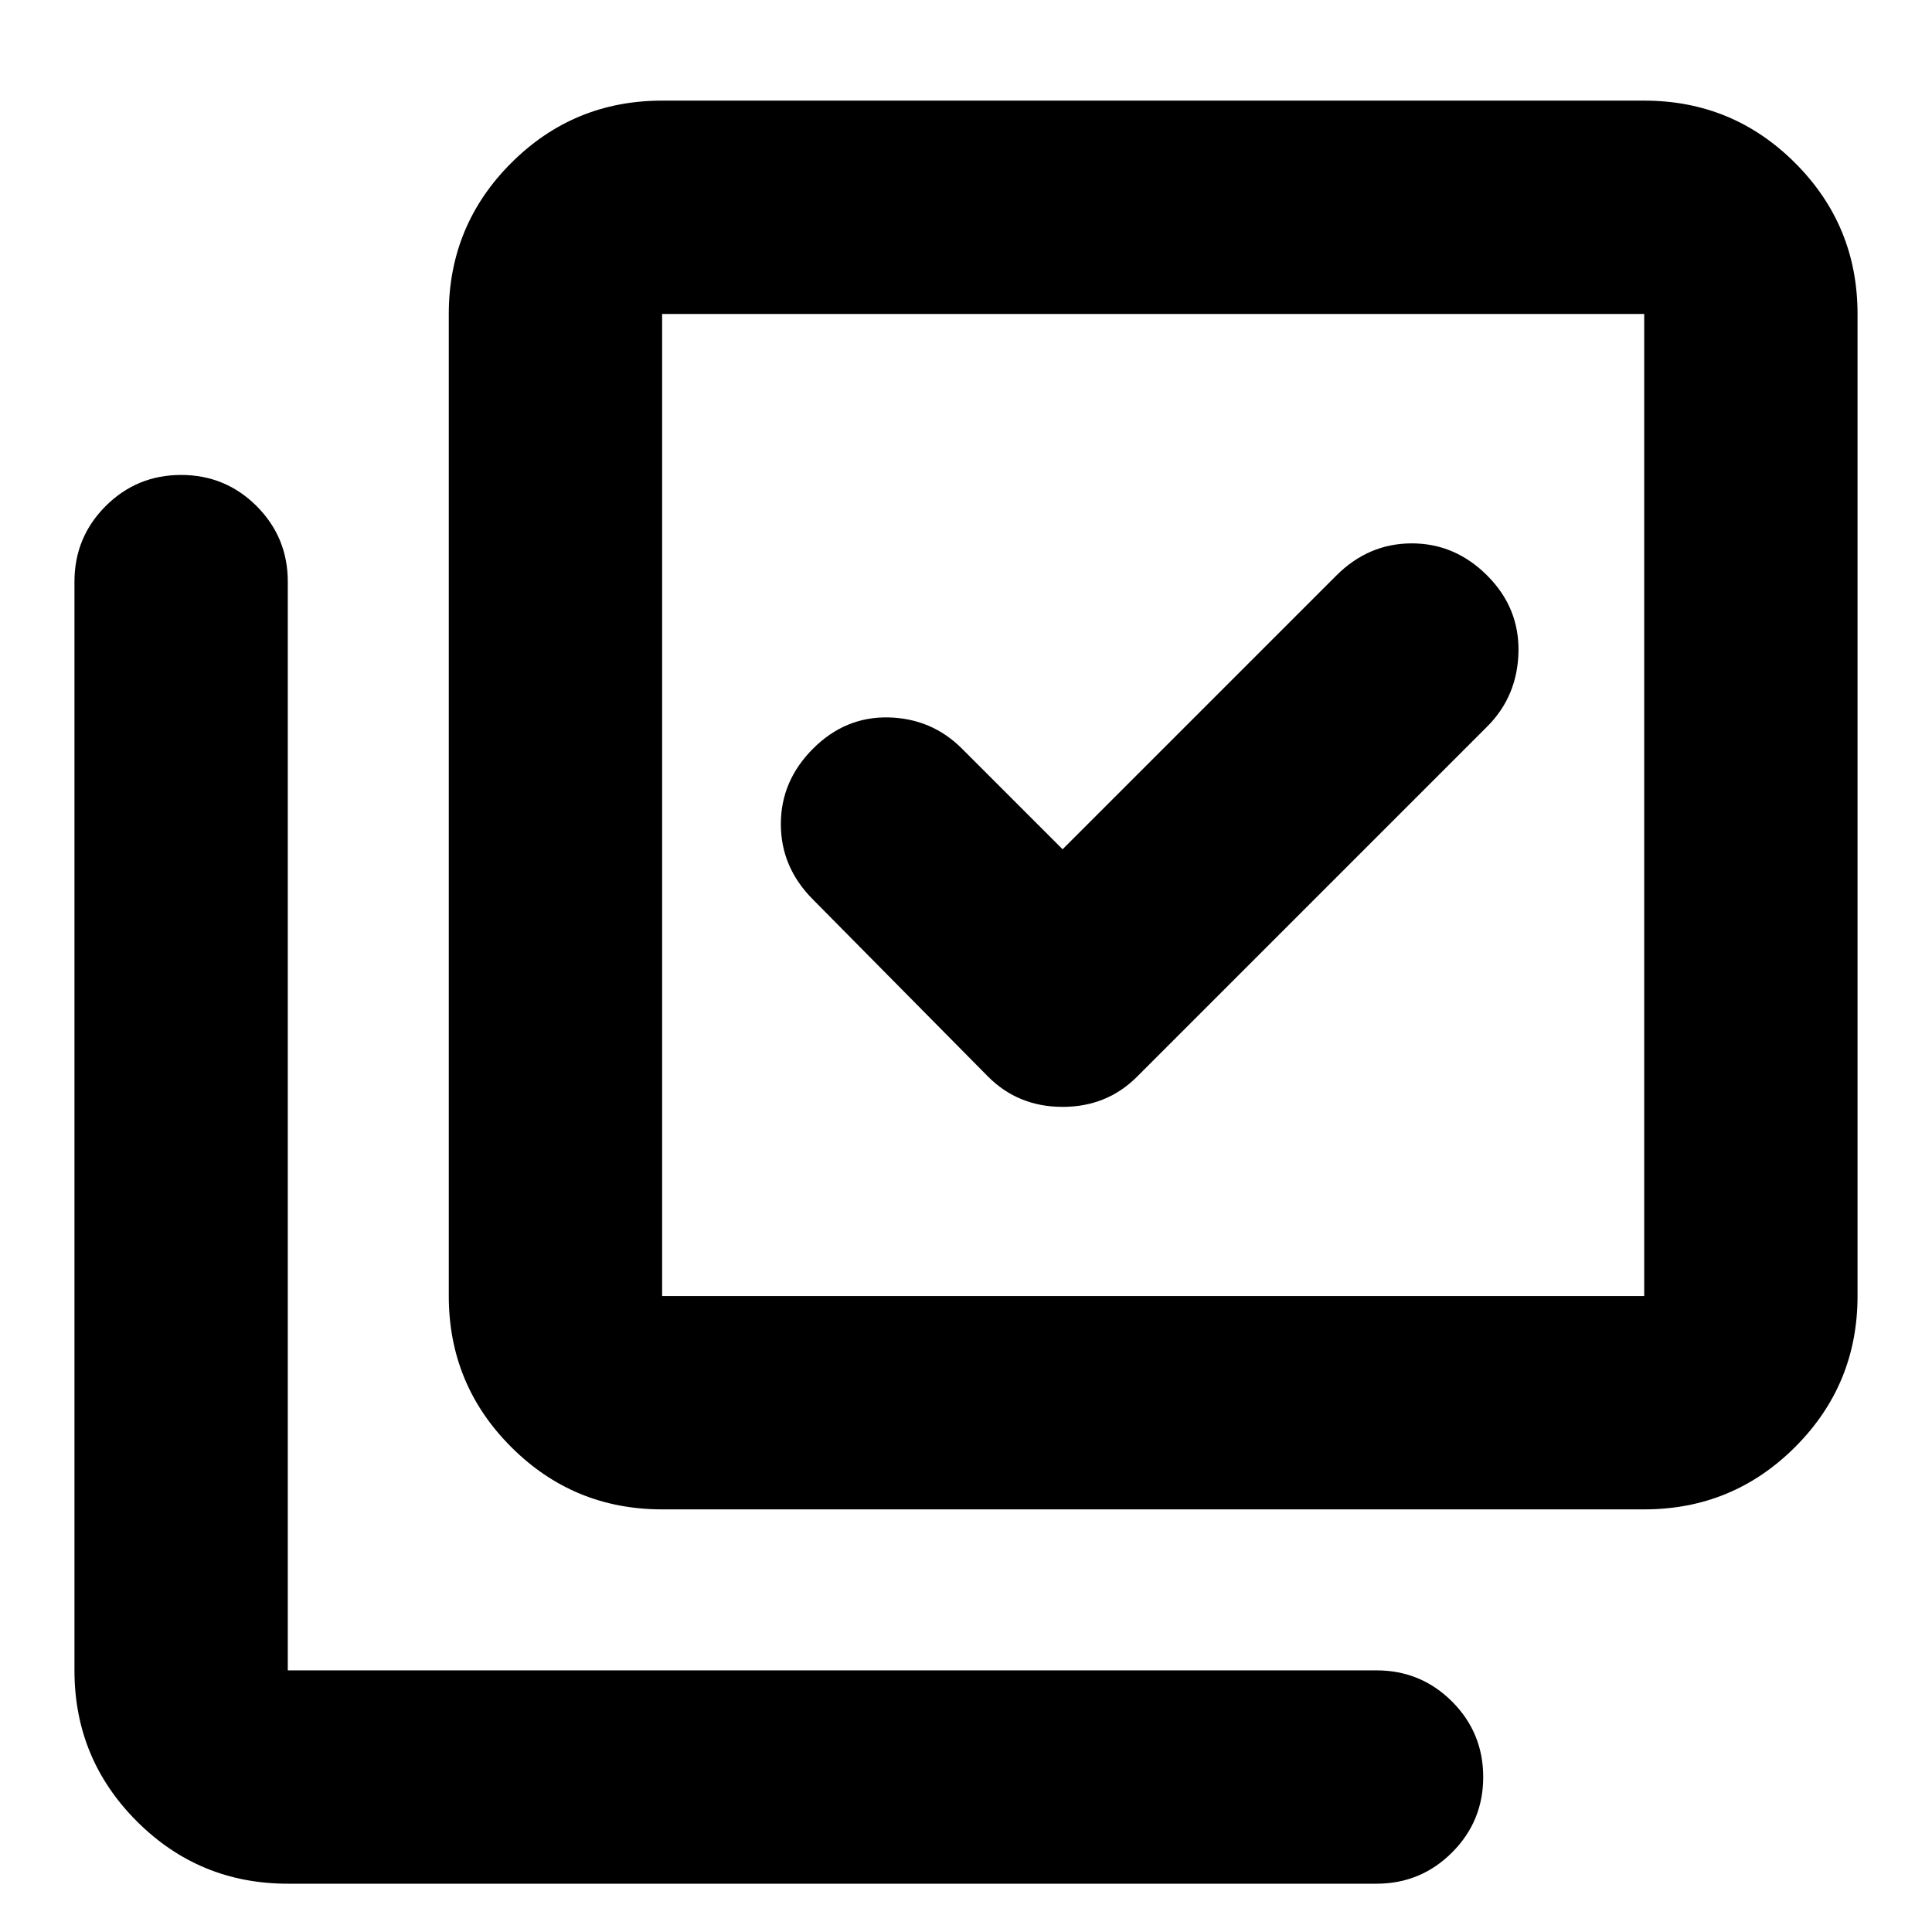 <svg xmlns="http://www.w3.org/2000/svg" height="24" width="24"><path d="M12.275 13.375q.375.375.925.375t.925-.375l4.35-4.35q.375-.375.388-.925.012-.55-.388-.95-.4-.4-.937-.4-.538 0-.938.4l-3.4 3.4-1.25-1.25q-.375-.375-.912-.388Q10.5 8.9 10.1 9.3q-.4.4-.4.937 0 .538.4.938Zm-4.05 5.375q-1.1 0-1.875-.775-.775-.775-.775-1.875V3.9q0-1.1.775-1.875.775-.775 1.875-.775h12.2q1.1 0 1.875.775.775.775.775 1.875v12.2q0 1.1-.775 1.875-.775.775-1.875.775Zm0-2.65h12.2V3.9h-12.2v12.2Zm-4.65 7.3q-1.1 0-1.875-.775-.775-.775-.775-1.875V7.225q0-.55.387-.938Q1.7 5.9 2.25 5.9q.55 0 .938.387.387.388.387.938V20.75H17.1q.55 0 .938.387.387.388.387.938 0 .55-.387.937-.388.388-.938.388Zm4.65-19.5v12.2V3.9Z"/></svg>